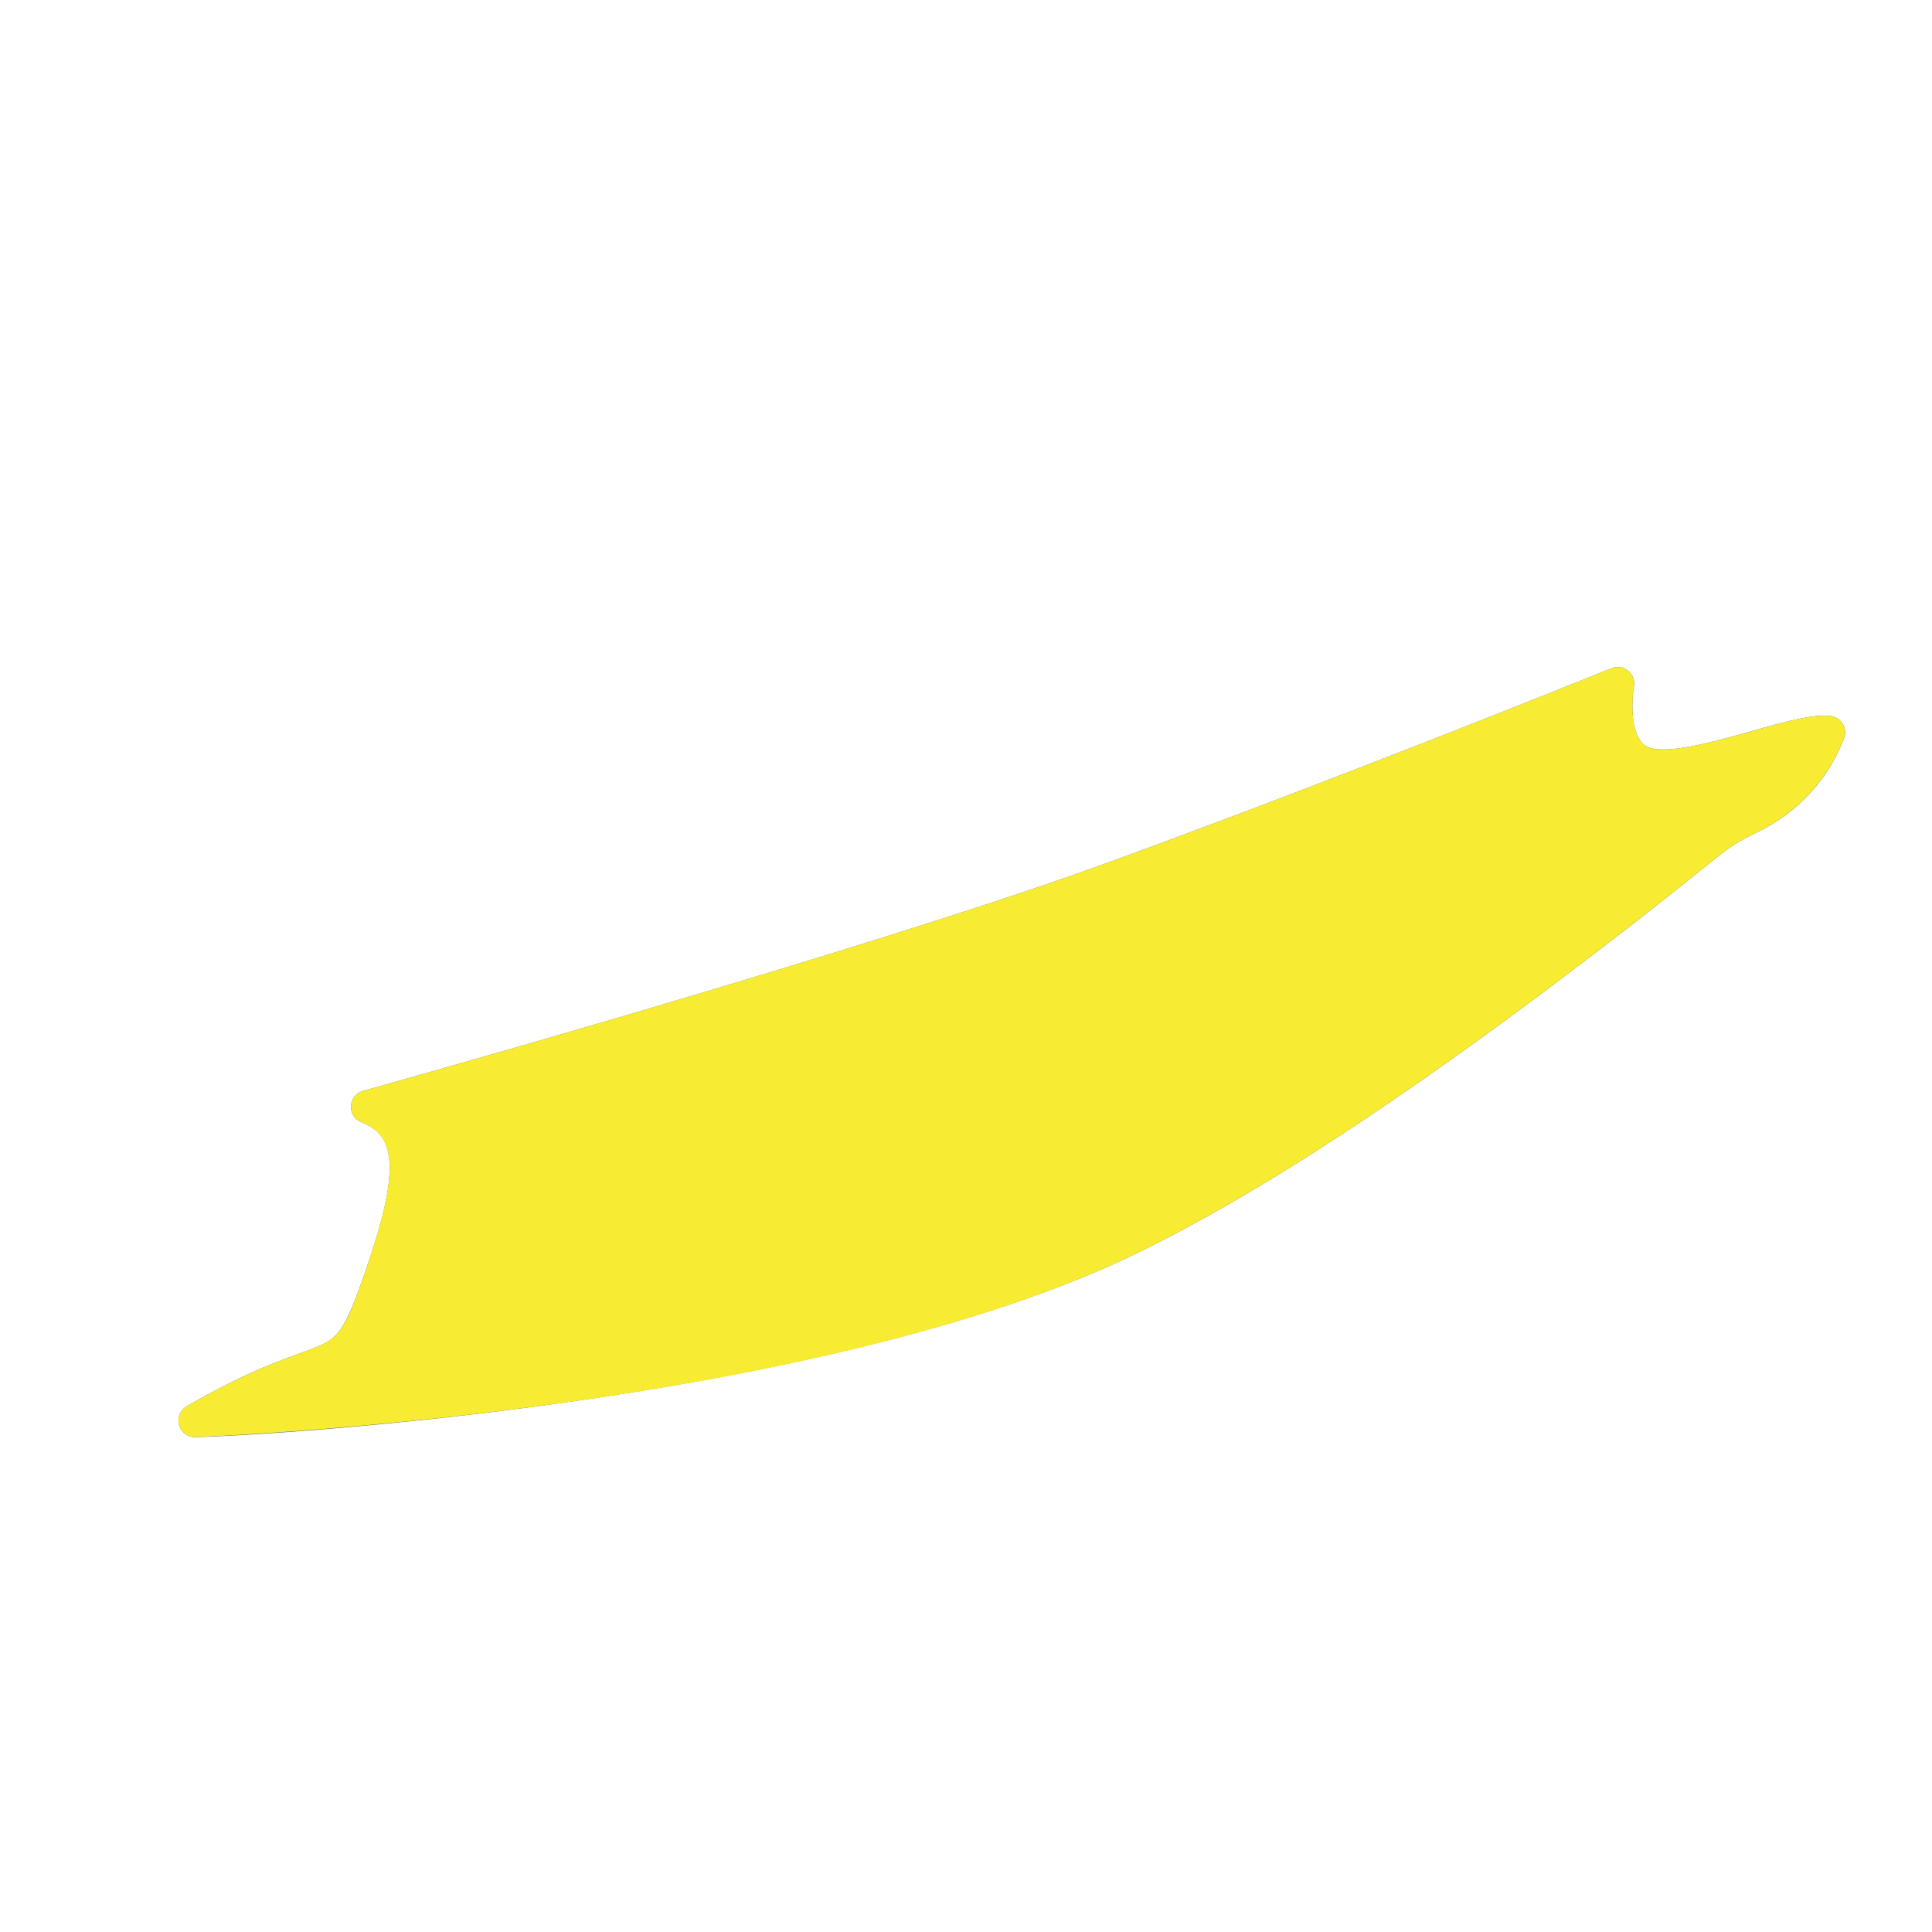 <?xml version='1.0' encoding='utf-8'?>
<ns0:svg xmlns:ns0="http://www.w3.org/2000/svg" version="1.1" viewBox="0 0 500 500">
  <ns0:defs>
    <ns0:style>
      .cls-1 {
        fill: none;
      }

      .cls-1, .cls-2 {
        stroke: #4e6b72;
        stroke-linejoin: round;
        stroke-width: 8.56px;
      }

      .cls-3, .cls-2 {
        fill: #c4f1ff;
      }

      .cls-4 {
        isolation: isolate;
      }

      .cls-5 {
        fill: #f7ec32;
      }

      .cls-6 {
        mix-blend-mode: color;
      }

      .cls-7 {
        fill: #92b9c5;
      }

      .cls-8 {
        clip-path: url(#clippath);
      }
    </ns0:style>
    <ns0:clipPath id="clippath">
      <ns0:path class="cls-2" d="M95.11,286.45s130.19-36.33,192.12-58.84c61.93-22.51,131.42-50.7,131.42-50.7,0,0-3.49,19.14,8.62,21.1,12.11,1.96,37.49-9.46,45.97-8.46-3.5,9.14-10.42,17.21-20.43,22.02-10.01,4.81-8.41,5.44-39.07,28.97s-78.95,59.39-121.88,80.17c-78.47,37.97-223.02,46.6-241.4,46.93,36.51-21.16,37.99-8.65,46.87-33.63,8.88-24.98,12.61-41.76-2.22-47.56Z" />
    </ns0:clipPath>
  </ns0:defs>
  
  <ns0:g class="cls-4">
    <ns0:g id="Layer_1">
      <ns0:g>
        <ns0:path class="cls-3" d="M95.11,286.45s130.19-36.33,192.12-58.84c61.93-22.51,131.42-50.7,131.42-50.7,0,0-3.49,19.14,8.62,21.1,12.11,1.96,37.49-9.46,45.97-8.46-3.5,9.14-10.42,17.21-20.43,22.02-10.01,4.81-8.41,5.44-39.07,28.97s-78.95,59.39-121.88,80.17c-78.47,37.97-223.02,46.6-241.4,46.93,36.51-21.16,37.99-8.65,46.87-33.63,8.88-24.98,12.61-41.76-2.22-47.56Z" />
        <ns0:g class="cls-8">
          <ns0:circle class="cls-7" cx="247.77" cy="292.84" r="29.29" />
        </ns0:g>
        <ns0:path class="cls-1" d="M95.11,286.45s130.19-36.33,192.12-58.84c61.93-22.51,131.42-50.7,131.42-50.7,0,0-3.49,19.14,8.62,21.1,12.11,1.96,37.49-9.46,45.97-8.46-3.5,9.14-10.42,17.21-20.43,22.02-10.01,4.81-8.41,5.44-39.07,28.97s-78.95,59.39-121.88,80.17c-78.47,37.97-223.02,46.6-241.4,46.93,36.51-21.16,37.99-8.65,46.87-33.63,8.88-24.98,12.61-41.76-2.22-47.56Z" />
      </ns0:g>
    </ns0:g>
    <ns0:g id="Layer_1_copy" class="cls-6">
      <ns0:path class="cls-5" d="M476.9,187.33c-.68-1.13-1.85-1.88-3.16-2.03-4.59-.54-11.84,1.5-20.23,3.87-8.79,2.48-19.74,5.56-25.55,4.62-1.52-.25-2.62-.92-3.47-2.11-2.69-3.8-2.06-11.58-1.63-14,.28-1.54-.3-3.1-1.51-4.09-1.21-.98-2.86-1.23-4.31-.65-.69.28-70.13,28.43-131.27,50.65-61.06,22.19-190.51,58.38-191.81,58.74-1.77.49-3.03,2.07-3.12,3.91-.09,1.84,1,3.53,2.71,4.2,9.79,3.83,9.73,14.07-.25,42.14-4.88,13.71-6.33,14.24-15.77,17.69-6.05,2.21-15.2,5.55-29.22,13.67-1.69.98-2.5,2.97-1.98,4.85.52,1.85,2.2,3.13,4.12,3.13h.08c1.51-.03,157.8-6.04,243.18-47.36,42.63-20.63,90.4-55.89,122.62-80.63,11.43-8.77,18.48-14.44,23.14-18.19,7.91-6.36,9.33-7.51,15.18-10.32,10.47-5.04,18.49-13.69,22.57-24.35.47-1.23.35-2.61-.33-3.74Z" />
    </ns0:g>
  </ns0:g>
</ns0:svg>